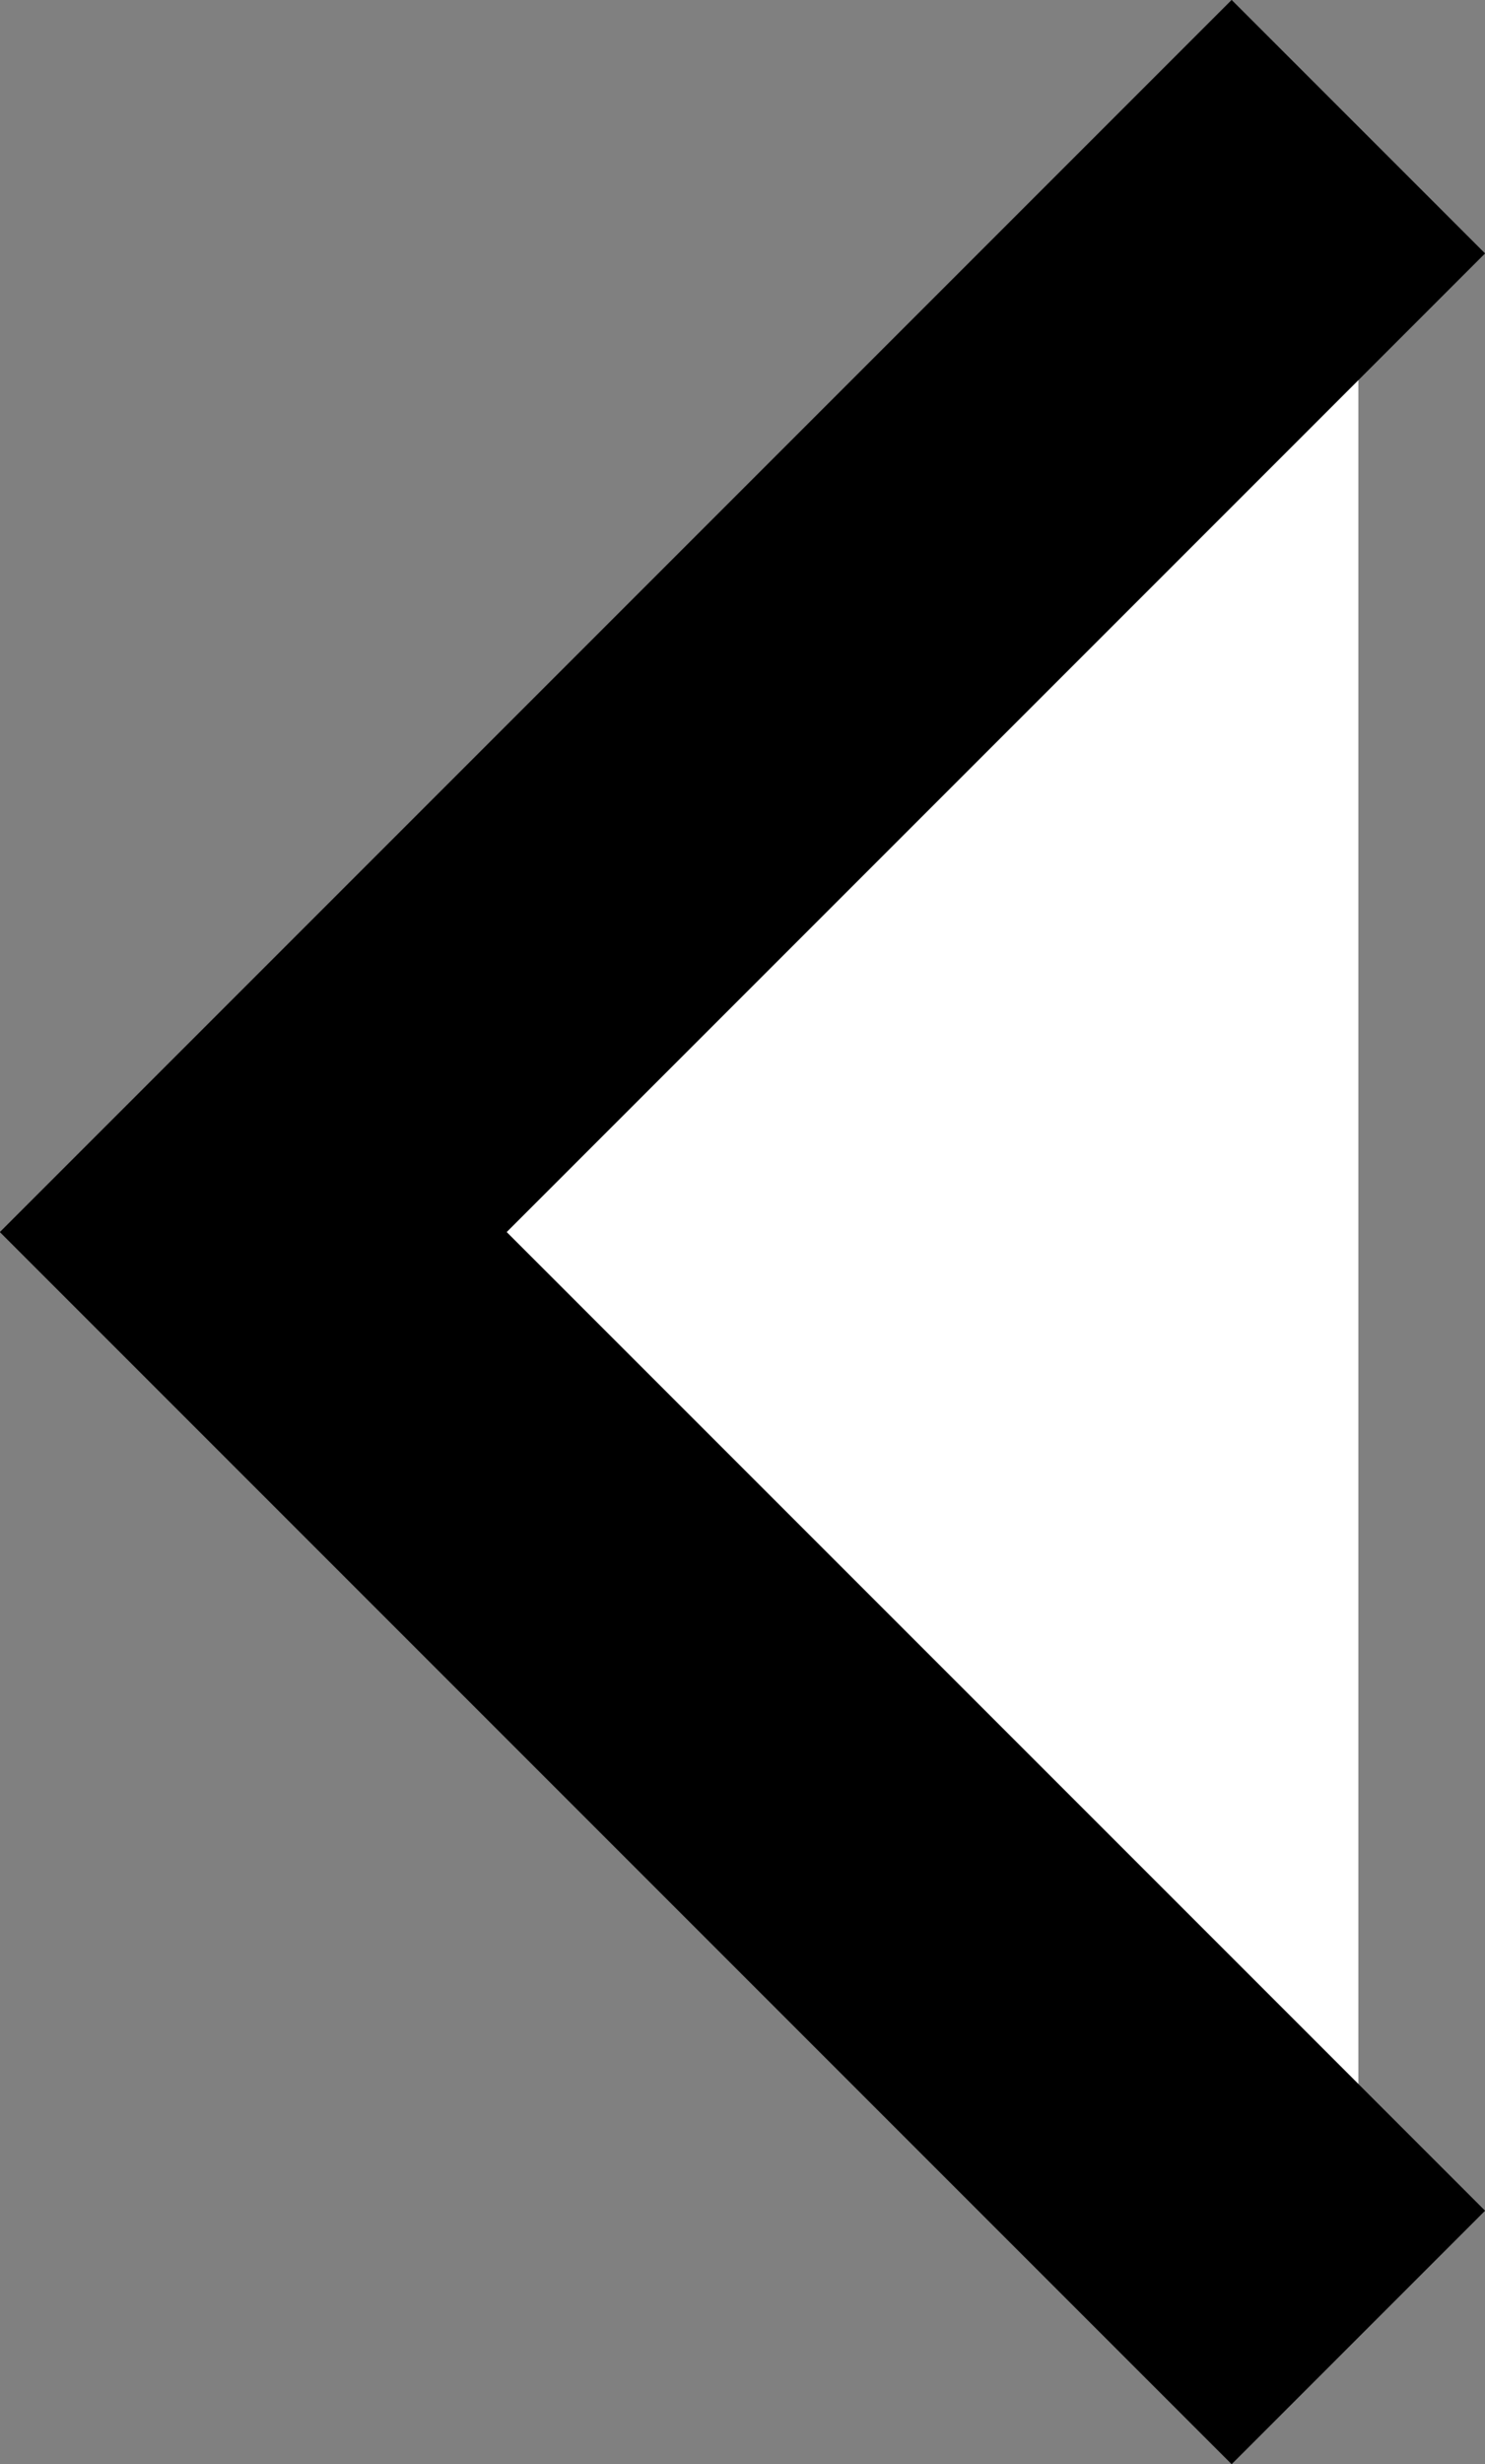 <svg id="Layer_1" data-name="Layer 1" xmlns="http://www.w3.org/2000/svg" viewBox="0 0 24.86 41.24"><rect x="0" y="0" width="24.86" height="41.24" fill="#808080" stroke="none"/><defs><style>.cls-1{fill:#fff;stroke:#000;stroke-miterlimit:10;stroke-width:6px;}</style></defs><title>arrow-left</title><polyline class="cls-1" points="22.74 39.12 4.24 20.62 22.74 2.12"/></svg>
